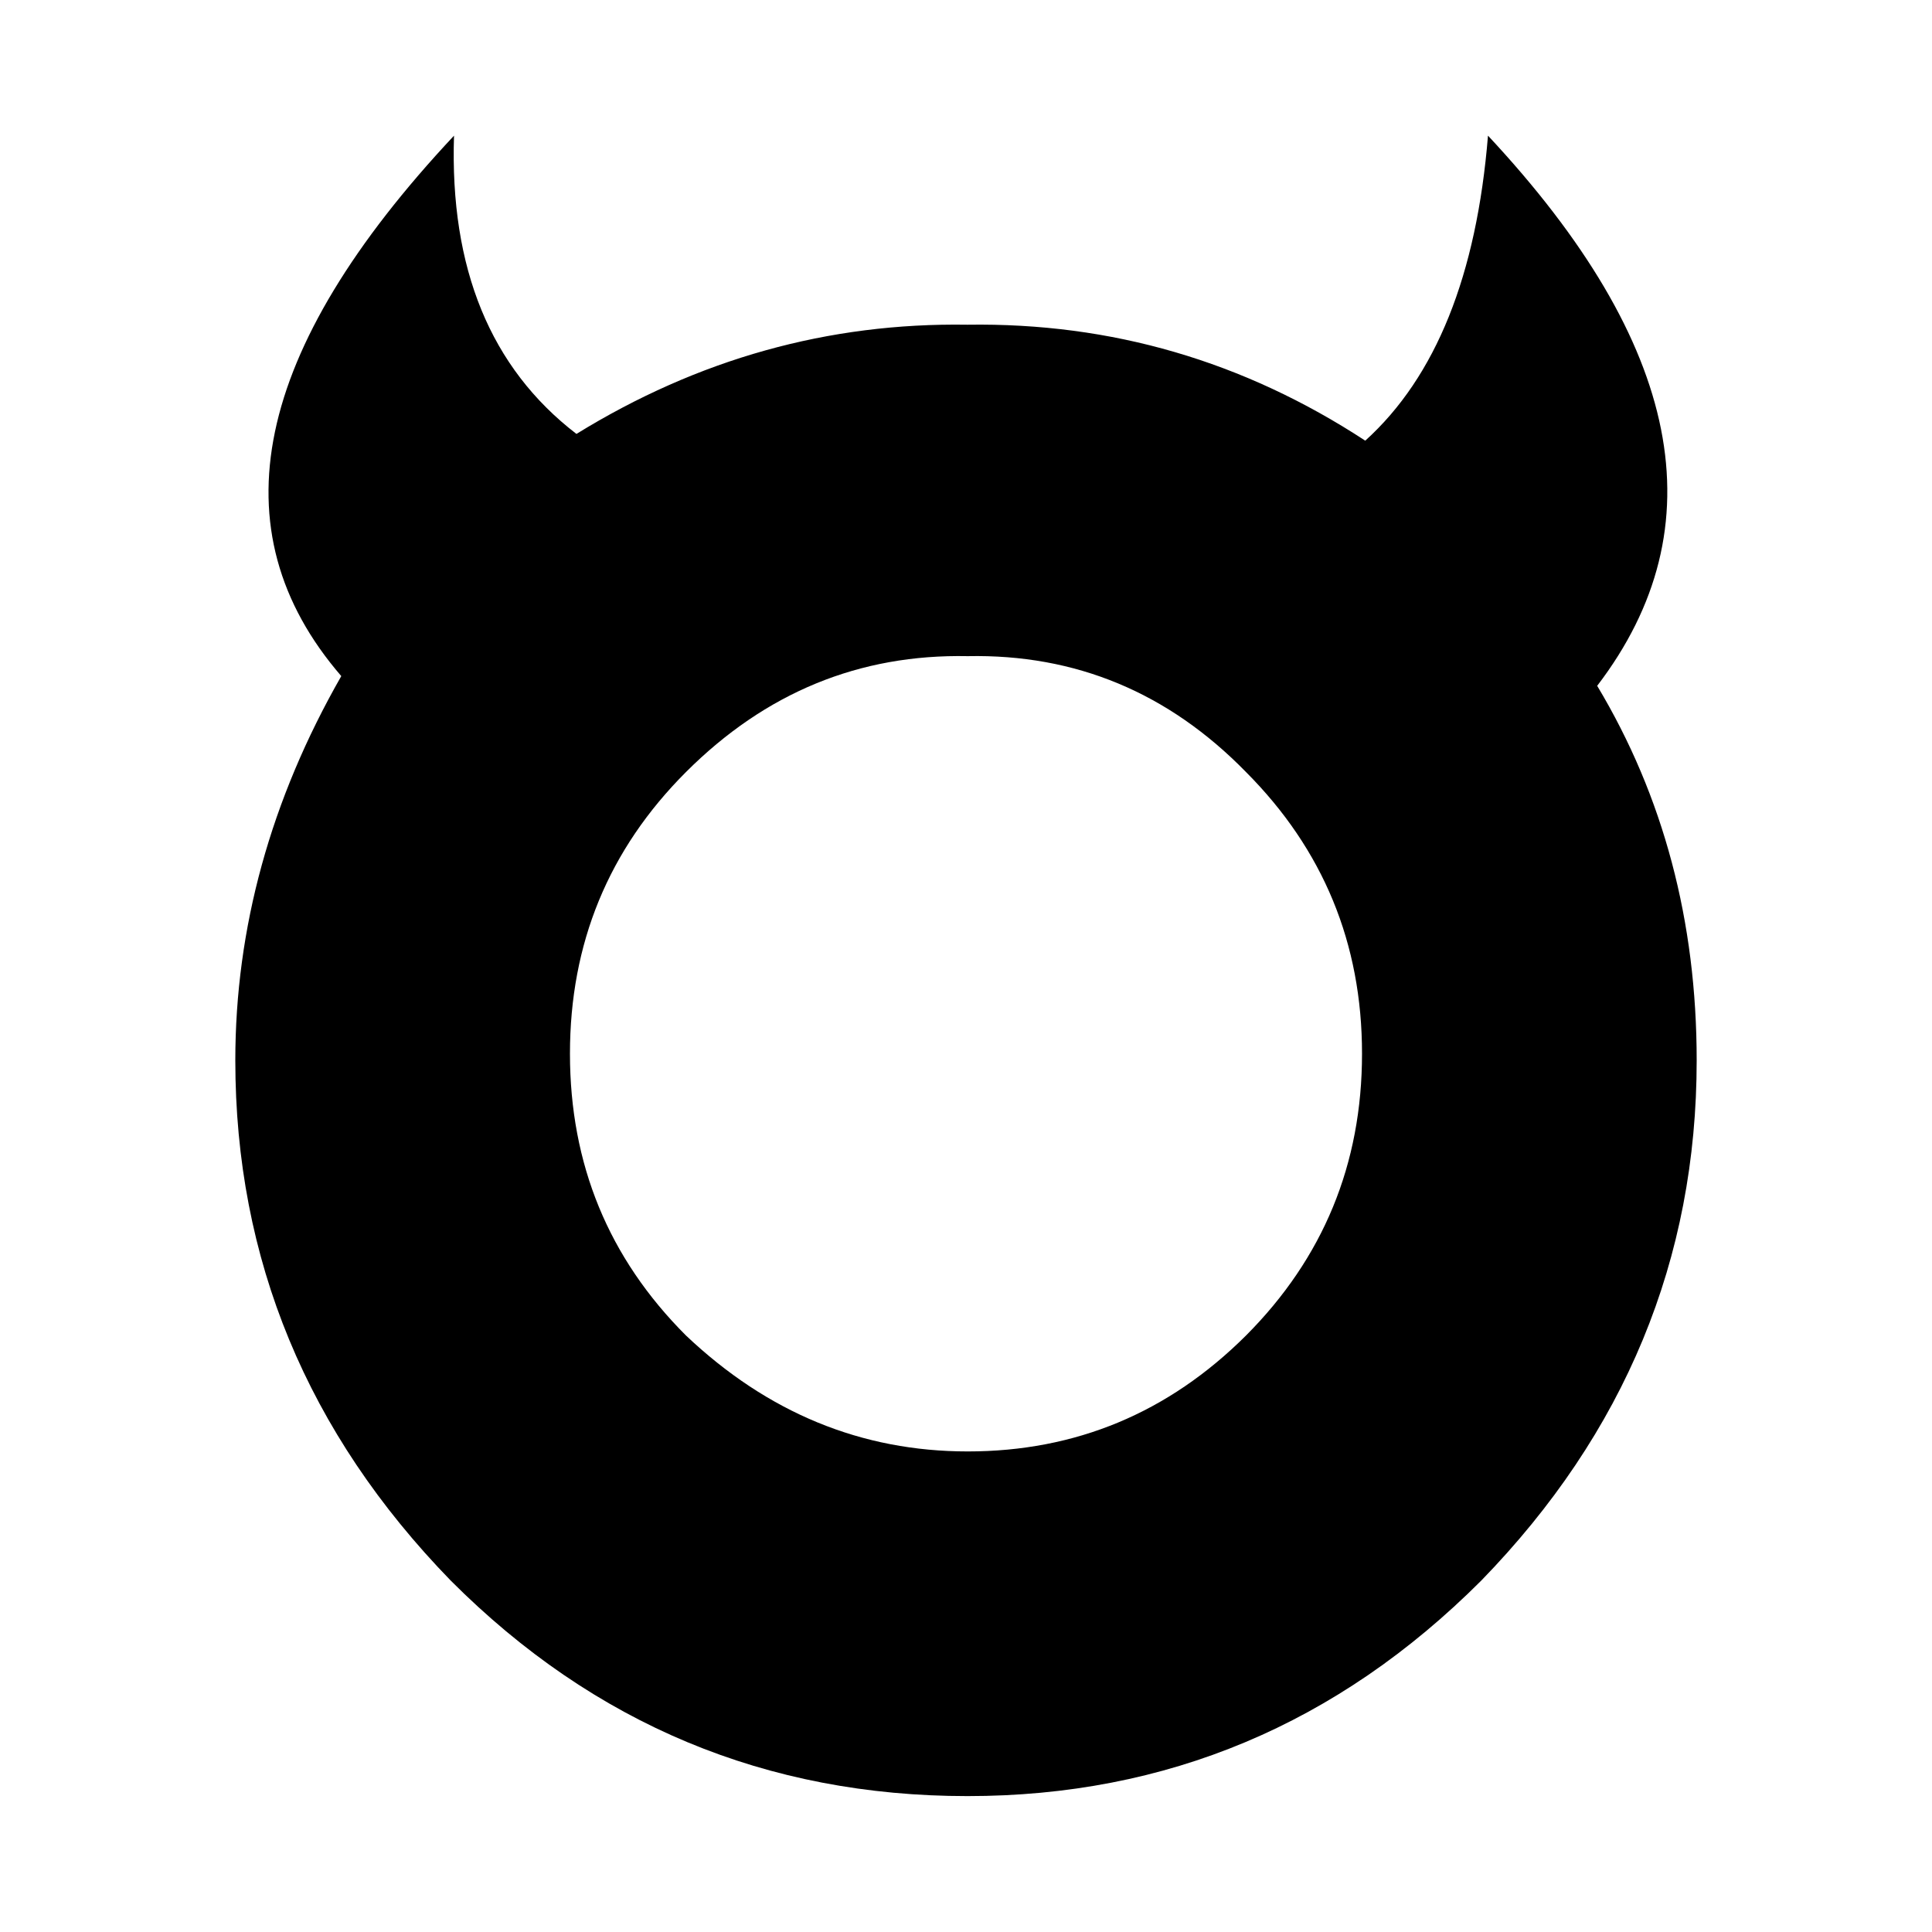 <svg xmlns="http://www.w3.org/2000/svg" xmlns:xlink="http://www.w3.org/1999/xlink" version="1.1" id="Calque_1" x="0px" y="0px" width="100px" height="100px" viewBox="0 0 100 100" enable-background="new 0 0 100 100" xml:space="preserve">
<path d="M77.018,7.021c-0.586,7.217-2.695,12.479-6.352,15.788c-6.295-4.118-13.148-6.114-20.589-6.002  c-7.202-0.112-13.944,1.773-20.24,5.653c-4.452-3.42-6.561-8.571-6.337-15.438c-10.413,11.111-12.354,20.422-5.835,27.973  c-3.657,6.394-5.485,13.038-5.485,19.892c0,10.287,3.713,19.276,11.152,26.926c7.427,7.44,16.346,11.153,26.745,11.153  c10.302,0,19.152-3.713,26.591-11.153c7.439-7.649,11.152-16.639,11.152-26.926c0-7.203-1.717-13.666-5.15-19.389  C88.965,27.261,87.066,17.783,77.018,7.021z M64.496,69.123c-4.02,4.007-8.822,6.003-14.406,6.003  c-5.499,0-10.357-1.996-14.587-6.003c-4.006-4.006-6.002-8.863-6.002-14.586c0-5.709,1.996-10.567,6.002-14.573  c4.118-4.118,8.976-6.114,14.587-6.002c5.583-0.112,10.386,1.884,14.406,6.002c3.992,4.006,6.002,8.864,6.002,14.573  C70.498,60.26,68.488,65.117,64.496,69.123z"/>
</svg>
